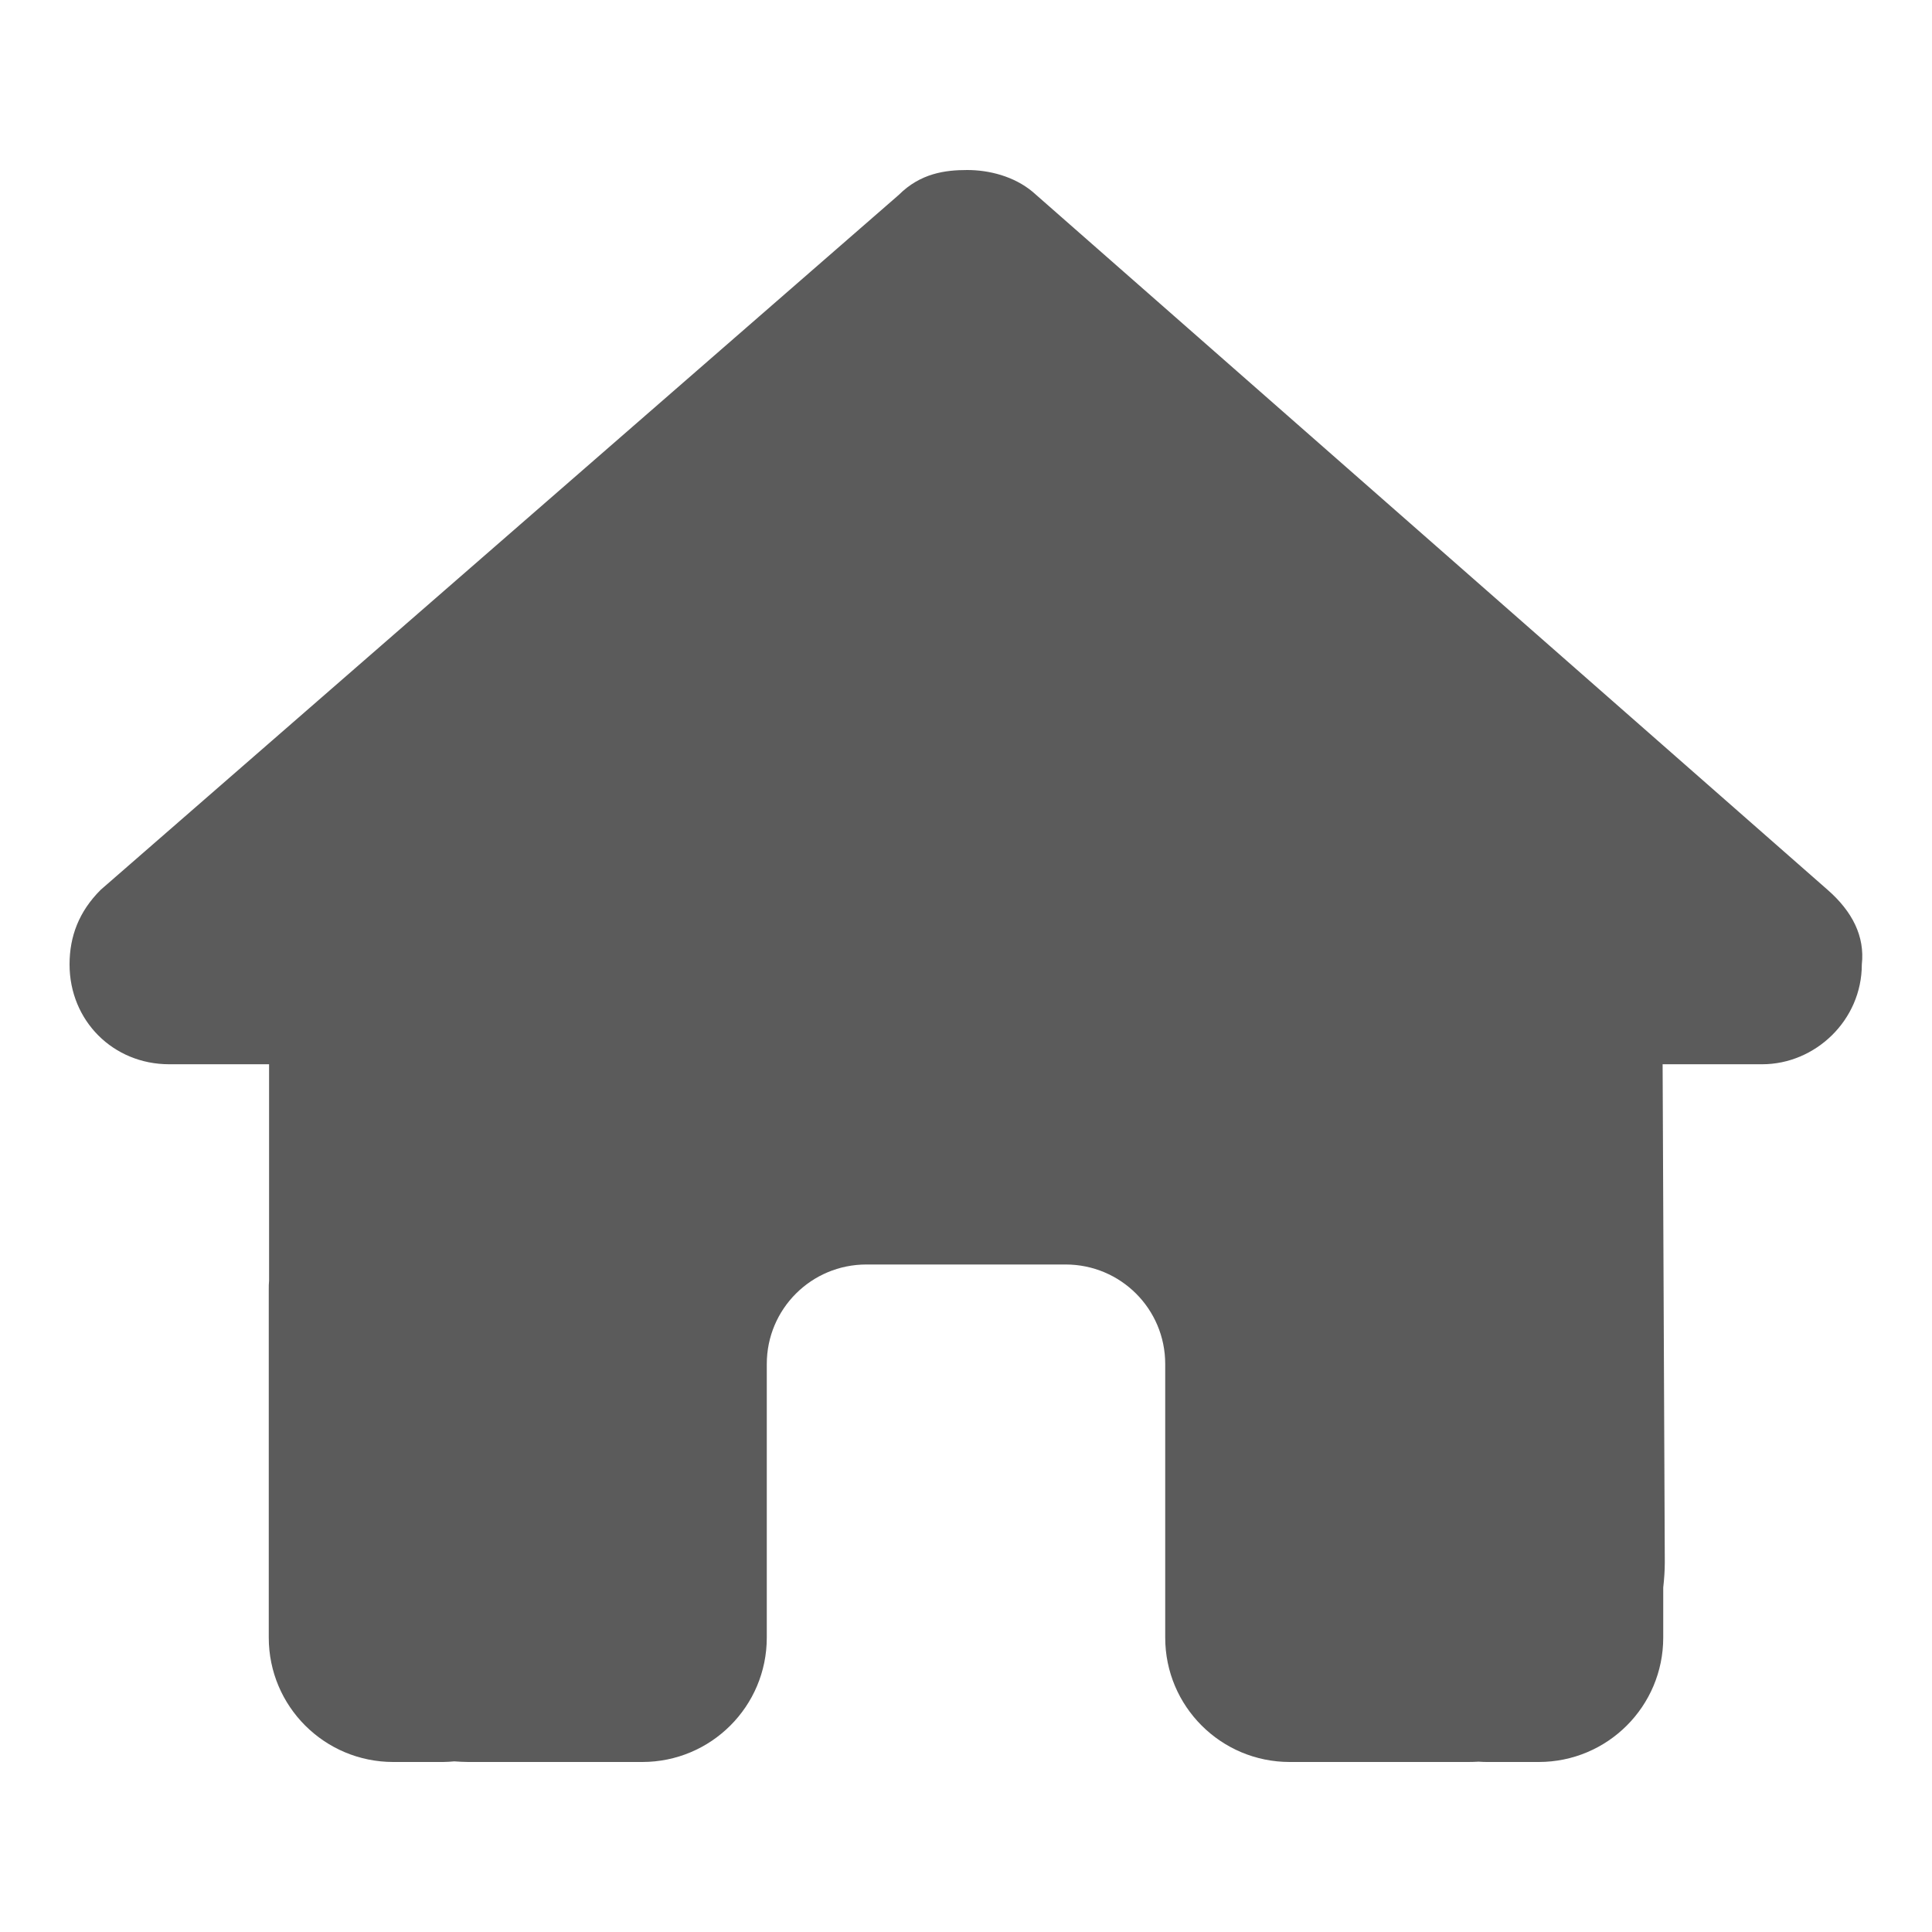 <svg width="250" height="250" viewBox="0 0 250 250" fill="none" xmlns="http://www.w3.org/2000/svg">
<g clip-path="url(#clip0_6_2)">
<path d="M240.919 124.799C240.919 132.041 234.878 137.714 228.031 137.714H215.142L215.424 202.17C215.424 203.256 215.343 204.342 215.222 205.429V211.906C215.222 220.798 208.013 228 199.111 228H192.667C192.224 228 191.781 228 191.338 227.96C190.774 228 190.21 228 189.646 228H176.556H166.889C157.988 228 150.778 220.798 150.778 211.906V202.25V176.5C150.778 169.379 145.018 163.625 137.889 163.625H112.111C104.982 163.625 99.222 169.379 99.222 176.5V202.25V211.906C99.222 220.798 92.013 228 83.111 228H73.444H60.596C59.992 228 59.388 227.96 58.783 227.92C58.3 227.96 57.817 228 57.333 228H50.889C41.987 228 34.778 220.798 34.778 211.906V166.844C34.778 166.482 34.778 166.079 34.818 165.717V137.714H21.889C14.639 137.714 9 132.081 9 124.799C9 121.178 10.208 117.959 13.028 115.143L116.3 25.219C119.119 22.402 122.342 22 125.161 22C127.981 22 131.203 22.805 133.619 24.816L236.489 115.143C239.711 117.959 241.322 121.178 240.919 124.799Z" fill="#5B5B5B"/>
</g>
<defs>
<clipPath id="clip0_6_2">
<rect width="232" height="206" fill="white" transform="translate(9 22)"/>
</clipPath>
</defs>
</svg>
